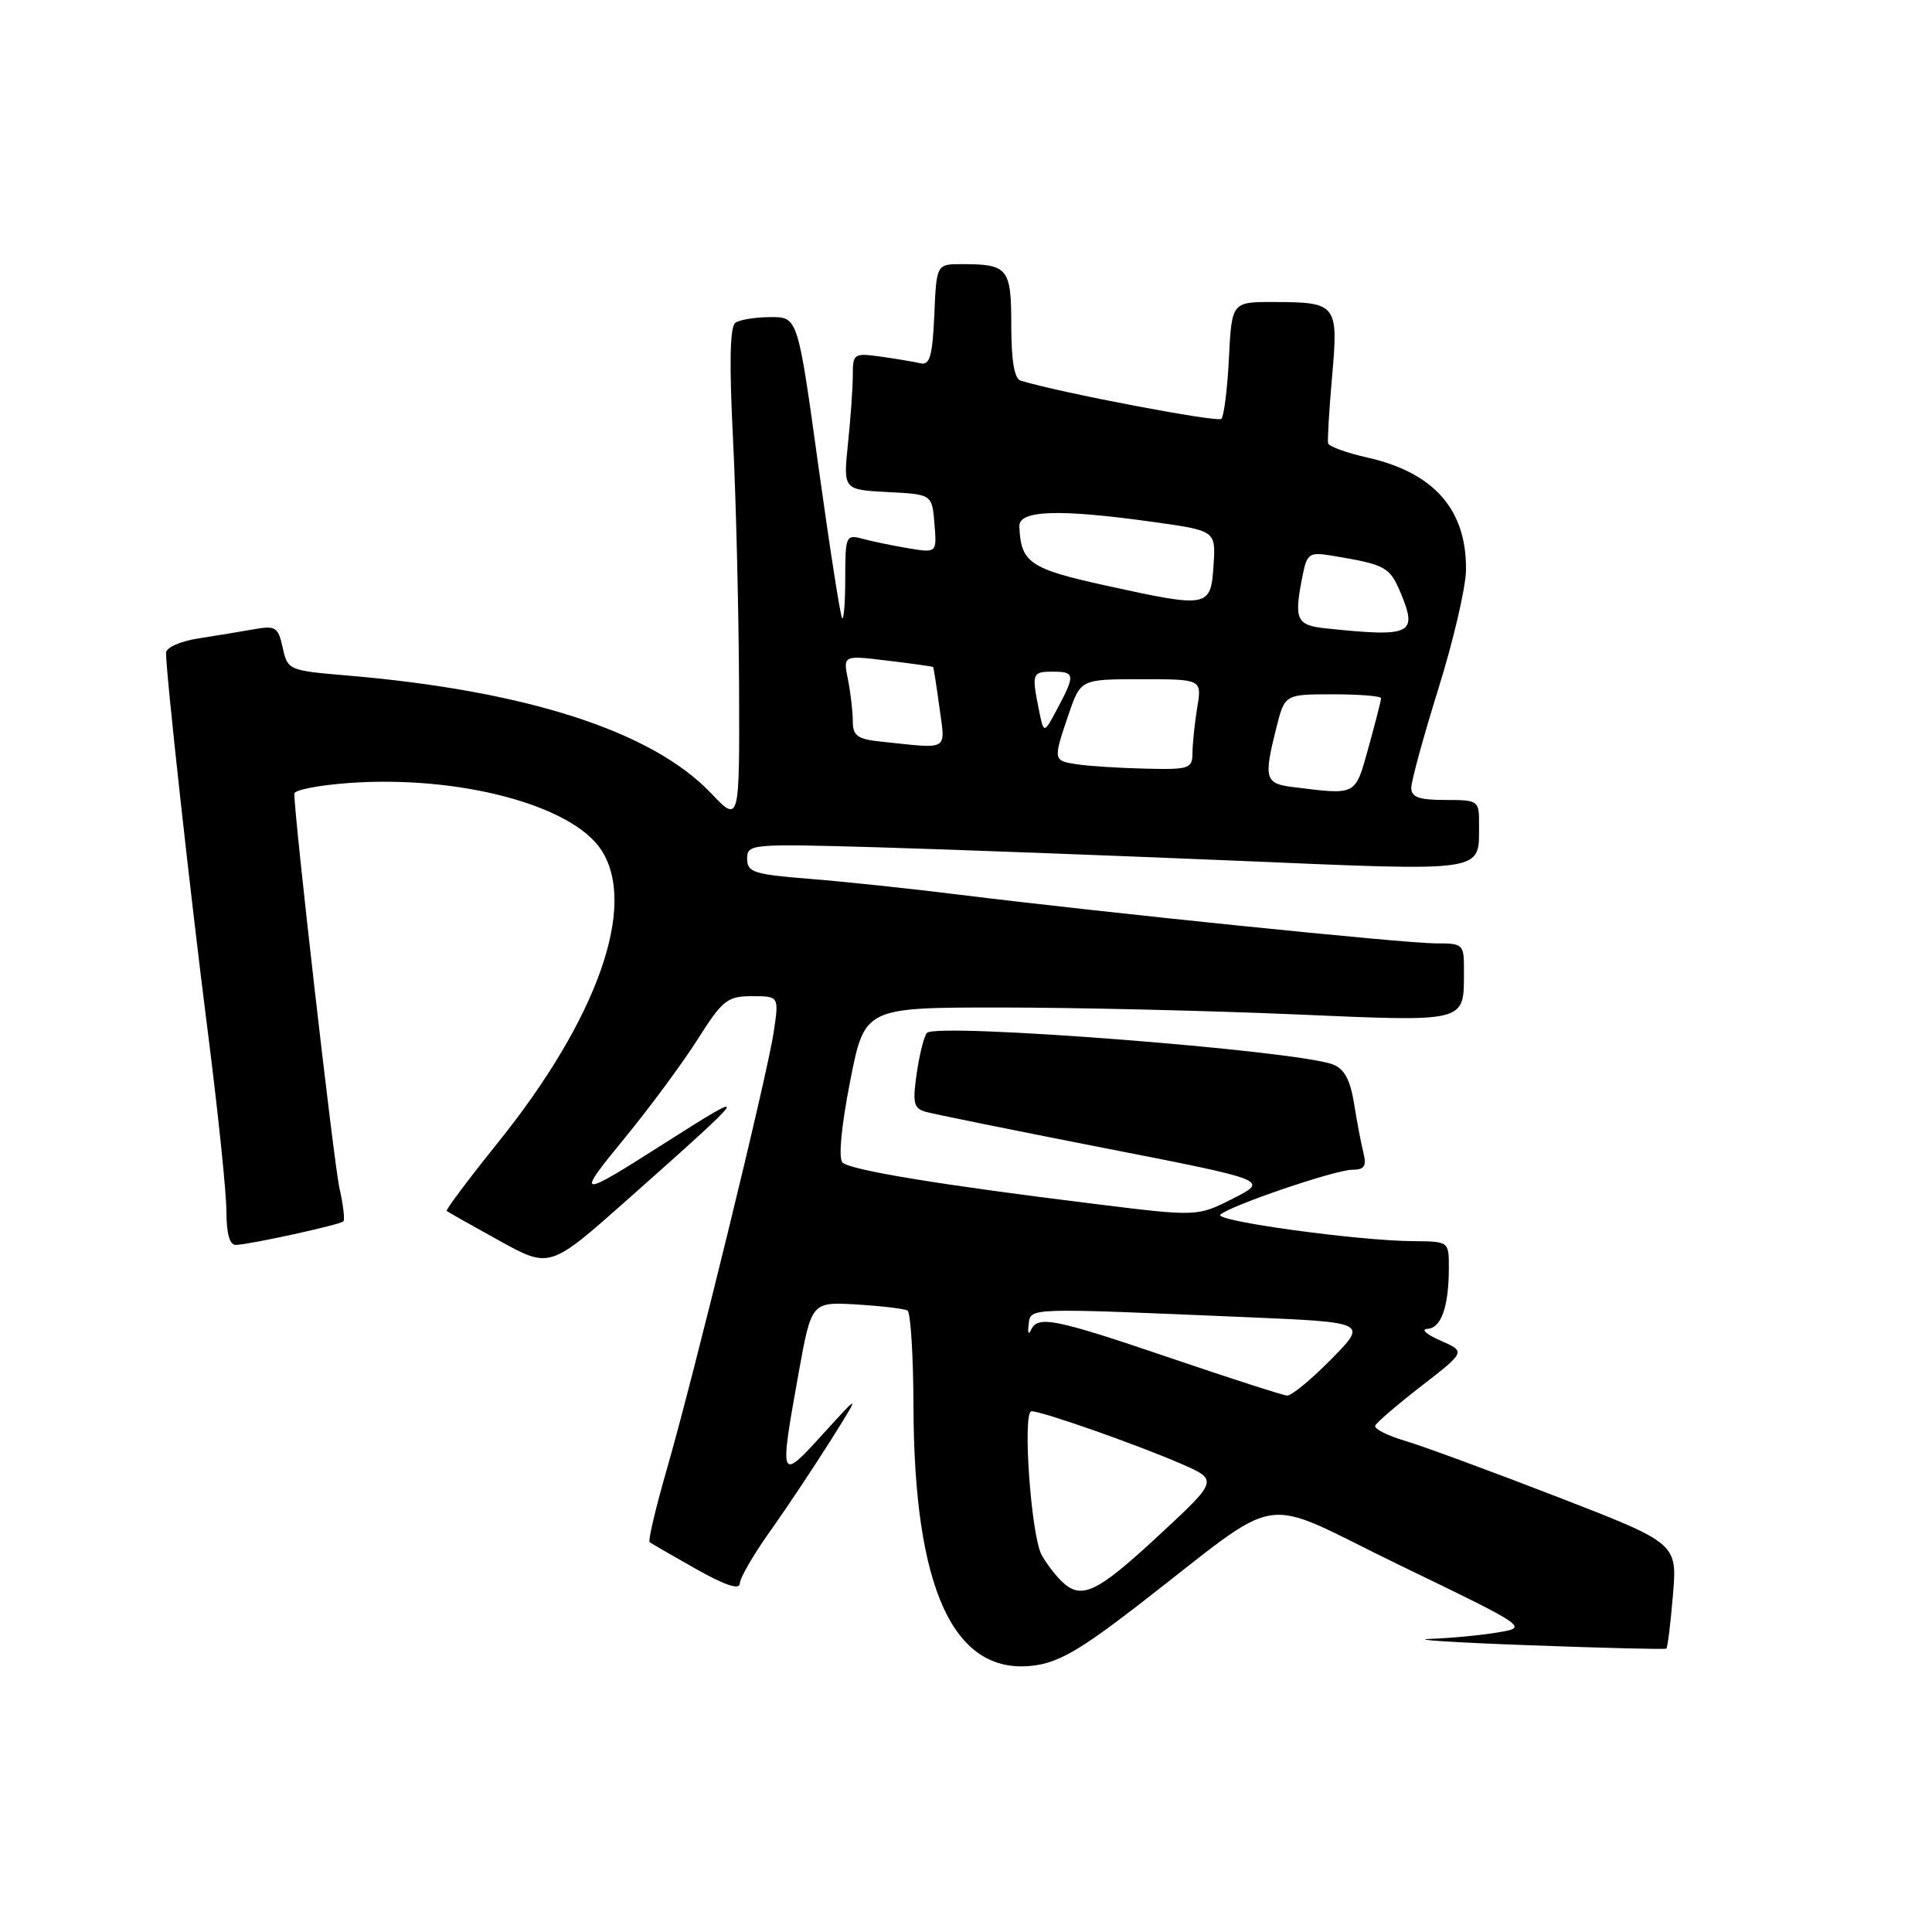 <?xml version="1.0" encoding="UTF-8" standalone="no"?>
<!DOCTYPE svg PUBLIC "-//W3C//DTD SVG 1.1//EN" "http://www.w3.org/Graphics/SVG/1.1/DTD/svg11.dtd" >
<svg xmlns="http://www.w3.org/2000/svg" xmlns:xlink="http://www.w3.org/1999/xlink" version="1.1" viewBox="0 0 256 256">
 <g >
 <path fill="currentColor"
d=" M 150.59 212.87 C 170.71 197.34 166.15 198.05 185.50 207.41 C 202.50 215.63 202.50 215.63 198.50 216.30 C 196.30 216.68 192.25 217.06 189.50 217.16 C 186.75 217.26 192.60 217.64 202.50 218.00 C 212.40 218.37 220.63 218.57 220.80 218.45 C 220.96 218.33 221.36 215.15 221.67 211.37 C 222.25 204.50 222.25 204.50 206.37 198.35 C 197.64 194.97 188.57 191.63 186.22 190.93 C 183.87 190.24 182.07 189.33 182.22 188.92 C 182.37 188.51 185.14 186.13 188.36 183.64 C 194.22 179.10 194.22 179.10 190.86 177.63 C 189.01 176.82 188.24 176.13 189.13 176.08 C 190.97 175.99 191.97 173.17 191.98 168.00 C 191.99 164.50 191.99 164.50 187.25 164.46 C 179.91 164.41 160.81 161.78 161.70 160.95 C 162.99 159.75 176.94 155.00 179.17 155.00 C 180.79 155.00 181.10 154.53 180.66 152.75 C 180.35 151.51 179.79 148.55 179.41 146.17 C 178.91 143.07 178.12 141.62 176.61 141.04 C 171.71 139.19 124.25 135.49 122.83 136.86 C 122.47 137.21 121.86 139.59 121.48 142.15 C 120.90 146.16 121.06 146.87 122.65 147.32 C 123.67 147.61 134.32 149.77 146.32 152.12 C 168.14 156.39 168.14 156.39 163.40 158.80 C 158.66 161.21 158.66 161.21 145.08 159.53 C 124.40 156.98 112.64 155.04 111.63 154.03 C 111.08 153.48 111.48 149.23 112.64 143.31 C 114.56 133.50 114.56 133.50 132.53 133.50 C 142.41 133.50 159.88 133.91 171.35 134.40 C 194.56 135.40 193.96 135.56 193.98 128.75 C 194.00 125.07 193.93 125.00 190.20 125.00 C 186.11 125.00 146.51 120.95 127.27 118.57 C 120.79 117.76 111.79 116.81 107.25 116.45 C 99.87 115.86 99.00 115.58 99.00 113.78 C 99.00 111.83 99.47 111.79 116.25 112.27 C 125.74 112.55 147.15 113.35 163.84 114.05 C 197.33 115.46 195.95 115.66 195.98 109.25 C 196.00 106.06 195.91 106.00 191.50 106.00 C 188.03 106.00 187.00 105.63 187.00 104.39 C 187.00 103.50 188.62 97.60 190.59 91.27 C 192.57 84.94 194.21 77.89 194.25 75.59 C 194.37 67.57 190.05 62.63 181.19 60.63 C 178.43 60.01 176.09 59.16 175.98 58.74 C 175.88 58.32 176.12 54.33 176.51 49.87 C 177.36 40.33 177.13 40.04 168.86 40.02 C 163.22 40.00 163.22 40.00 162.84 47.43 C 162.64 51.52 162.18 55.15 161.84 55.50 C 161.33 56.00 140.48 52.04 135.25 50.44 C 134.41 50.19 134.00 47.81 134.00 43.14 C 134.00 35.52 133.58 35.00 127.46 35.00 C 124.09 35.00 124.09 35.00 123.80 41.75 C 123.56 47.15 123.20 48.43 122.00 48.14 C 121.17 47.95 118.81 47.55 116.75 47.26 C 113.14 46.76 113.00 46.85 113.00 49.72 C 113.00 51.36 112.71 55.45 112.36 58.80 C 111.73 64.89 111.73 64.89 117.61 65.20 C 123.50 65.50 123.50 65.50 123.82 69.39 C 124.14 73.28 124.14 73.28 120.32 72.64 C 118.22 72.29 115.49 71.72 114.25 71.38 C 112.10 70.80 112.00 71.04 112.00 76.55 C 112.00 79.73 111.82 82.15 111.59 81.92 C 111.36 81.69 109.95 72.61 108.44 61.75 C 105.71 42.00 105.71 42.00 102.10 42.02 C 100.12 42.02 98.02 42.36 97.44 42.77 C 96.72 43.27 96.62 48.13 97.12 58.00 C 97.52 65.97 97.88 80.73 97.93 90.79 C 98.00 109.08 98.00 109.08 94.20 105.09 C 86.39 96.88 69.72 91.50 45.81 89.49 C 38.27 88.85 38.11 88.78 37.46 85.83 C 36.86 83.08 36.52 82.87 33.65 83.38 C 31.92 83.69 28.59 84.24 26.25 84.60 C 23.88 84.97 22.00 85.81 22.00 86.50 C 22.00 89.32 25.25 118.81 27.54 136.76 C 28.89 147.36 30.00 158.04 30.00 160.51 C 30.00 163.45 30.43 164.99 31.25 164.96 C 33.10 164.91 45.04 162.29 45.50 161.84 C 45.71 161.62 45.48 159.62 44.97 157.38 C 44.23 154.08 39.00 108.34 39.00 105.16 C 39.00 104.67 42.26 104.04 46.25 103.75 C 60.83 102.71 75.78 106.67 79.67 112.62 C 84.48 119.97 79.20 134.95 66.01 151.36 C 62.09 156.23 59.03 160.33 59.19 160.46 C 59.36 160.60 62.50 162.37 66.17 164.40 C 72.85 168.09 72.85 168.09 83.17 158.93 C 99.66 144.30 99.88 143.95 88.00 151.52 C 76.52 158.84 76.20 158.80 82.71 150.88 C 86.05 146.82 90.41 140.91 92.42 137.75 C 95.75 132.50 96.37 132.00 99.64 132.00 C 103.23 132.00 103.23 132.00 102.52 136.75 C 101.64 142.63 91.96 182.21 88.34 194.75 C 86.87 199.84 85.86 204.15 86.08 204.34 C 86.31 204.52 89.09 206.13 92.25 207.91 C 96.08 210.07 98.01 210.71 98.03 209.82 C 98.04 209.10 99.82 206.03 101.97 203.00 C 104.13 199.97 107.73 194.57 109.98 191.00 C 114.06 184.50 114.06 184.50 109.06 190.00 C 103.29 196.35 103.25 196.24 105.81 182.00 C 107.52 172.50 107.52 172.50 113.51 172.85 C 116.80 173.05 119.84 173.41 120.25 173.66 C 120.66 173.91 121.02 179.60 121.04 186.31 C 121.10 210.48 126.32 221.89 136.77 220.72 C 140.16 220.34 142.98 218.74 150.59 212.87 Z  M 140.56 209.42 C 139.70 208.55 138.55 207.02 138.01 206.01 C 136.61 203.40 135.46 187.00 136.68 187.00 C 138.09 187.00 150.66 191.42 156.48 193.95 C 161.45 196.12 161.45 196.12 153.48 203.51 C 145.20 211.18 143.23 212.09 140.56 209.42 Z  M 155.03 179.92 C 139.66 174.70 137.50 174.27 136.60 176.25 C 136.29 176.94 136.16 176.60 136.30 175.50 C 136.60 173.25 135.69 173.28 165.35 174.54 C 181.21 175.22 181.21 175.22 176.39 180.11 C 173.74 182.80 171.11 184.97 170.54 184.92 C 169.97 184.88 162.99 182.63 155.03 179.92 Z  M 171.25 104.28 C 167.62 103.83 167.43 103.14 169.12 96.44 C 170.24 92.00 170.24 92.00 176.62 92.00 C 180.13 92.00 183.00 92.23 183.00 92.52 C 183.00 92.80 182.25 95.72 181.34 99.02 C 179.53 105.52 179.86 105.35 171.25 104.28 Z  M 142.75 101.28 C 139.53 100.80 139.52 100.76 141.59 94.68 C 143.19 90.00 143.19 90.00 151.22 90.00 C 159.26 90.00 159.26 90.00 158.64 93.75 C 158.30 95.81 158.02 98.51 158.01 99.75 C 158.00 101.86 157.61 101.99 151.75 101.85 C 148.31 101.77 144.26 101.51 142.75 101.28 Z  M 116.75 98.27 C 113.61 97.94 113.00 97.50 113.00 95.56 C 113.00 94.29 112.71 91.80 112.36 90.04 C 111.71 86.82 111.71 86.82 117.61 87.54 C 120.85 87.93 123.56 88.31 123.64 88.38 C 123.71 88.44 124.09 90.86 124.48 93.75 C 125.27 99.61 125.92 99.23 116.75 98.27 Z  M 137.65 94.01 C 136.69 89.21 136.77 89.00 139.50 89.00 C 142.44 89.00 142.50 89.41 140.11 93.89 C 138.31 97.28 138.31 97.28 137.65 94.01 Z  M 175.75 83.27 C 171.73 82.85 171.42 82.15 172.62 76.17 C 173.18 73.37 173.51 73.14 176.37 73.61 C 183.62 74.81 184.14 75.09 185.60 78.58 C 187.88 84.05 187.03 84.45 175.75 83.27 Z  M 146.59 77.60 C 136.45 75.38 135.26 74.57 135.07 69.75 C 134.98 67.59 140.34 67.42 152.80 69.16 C 161.10 70.32 161.10 70.32 160.80 74.91 C 160.43 80.53 160.17 80.58 146.59 77.60 Z "/>
</g>
</svg>